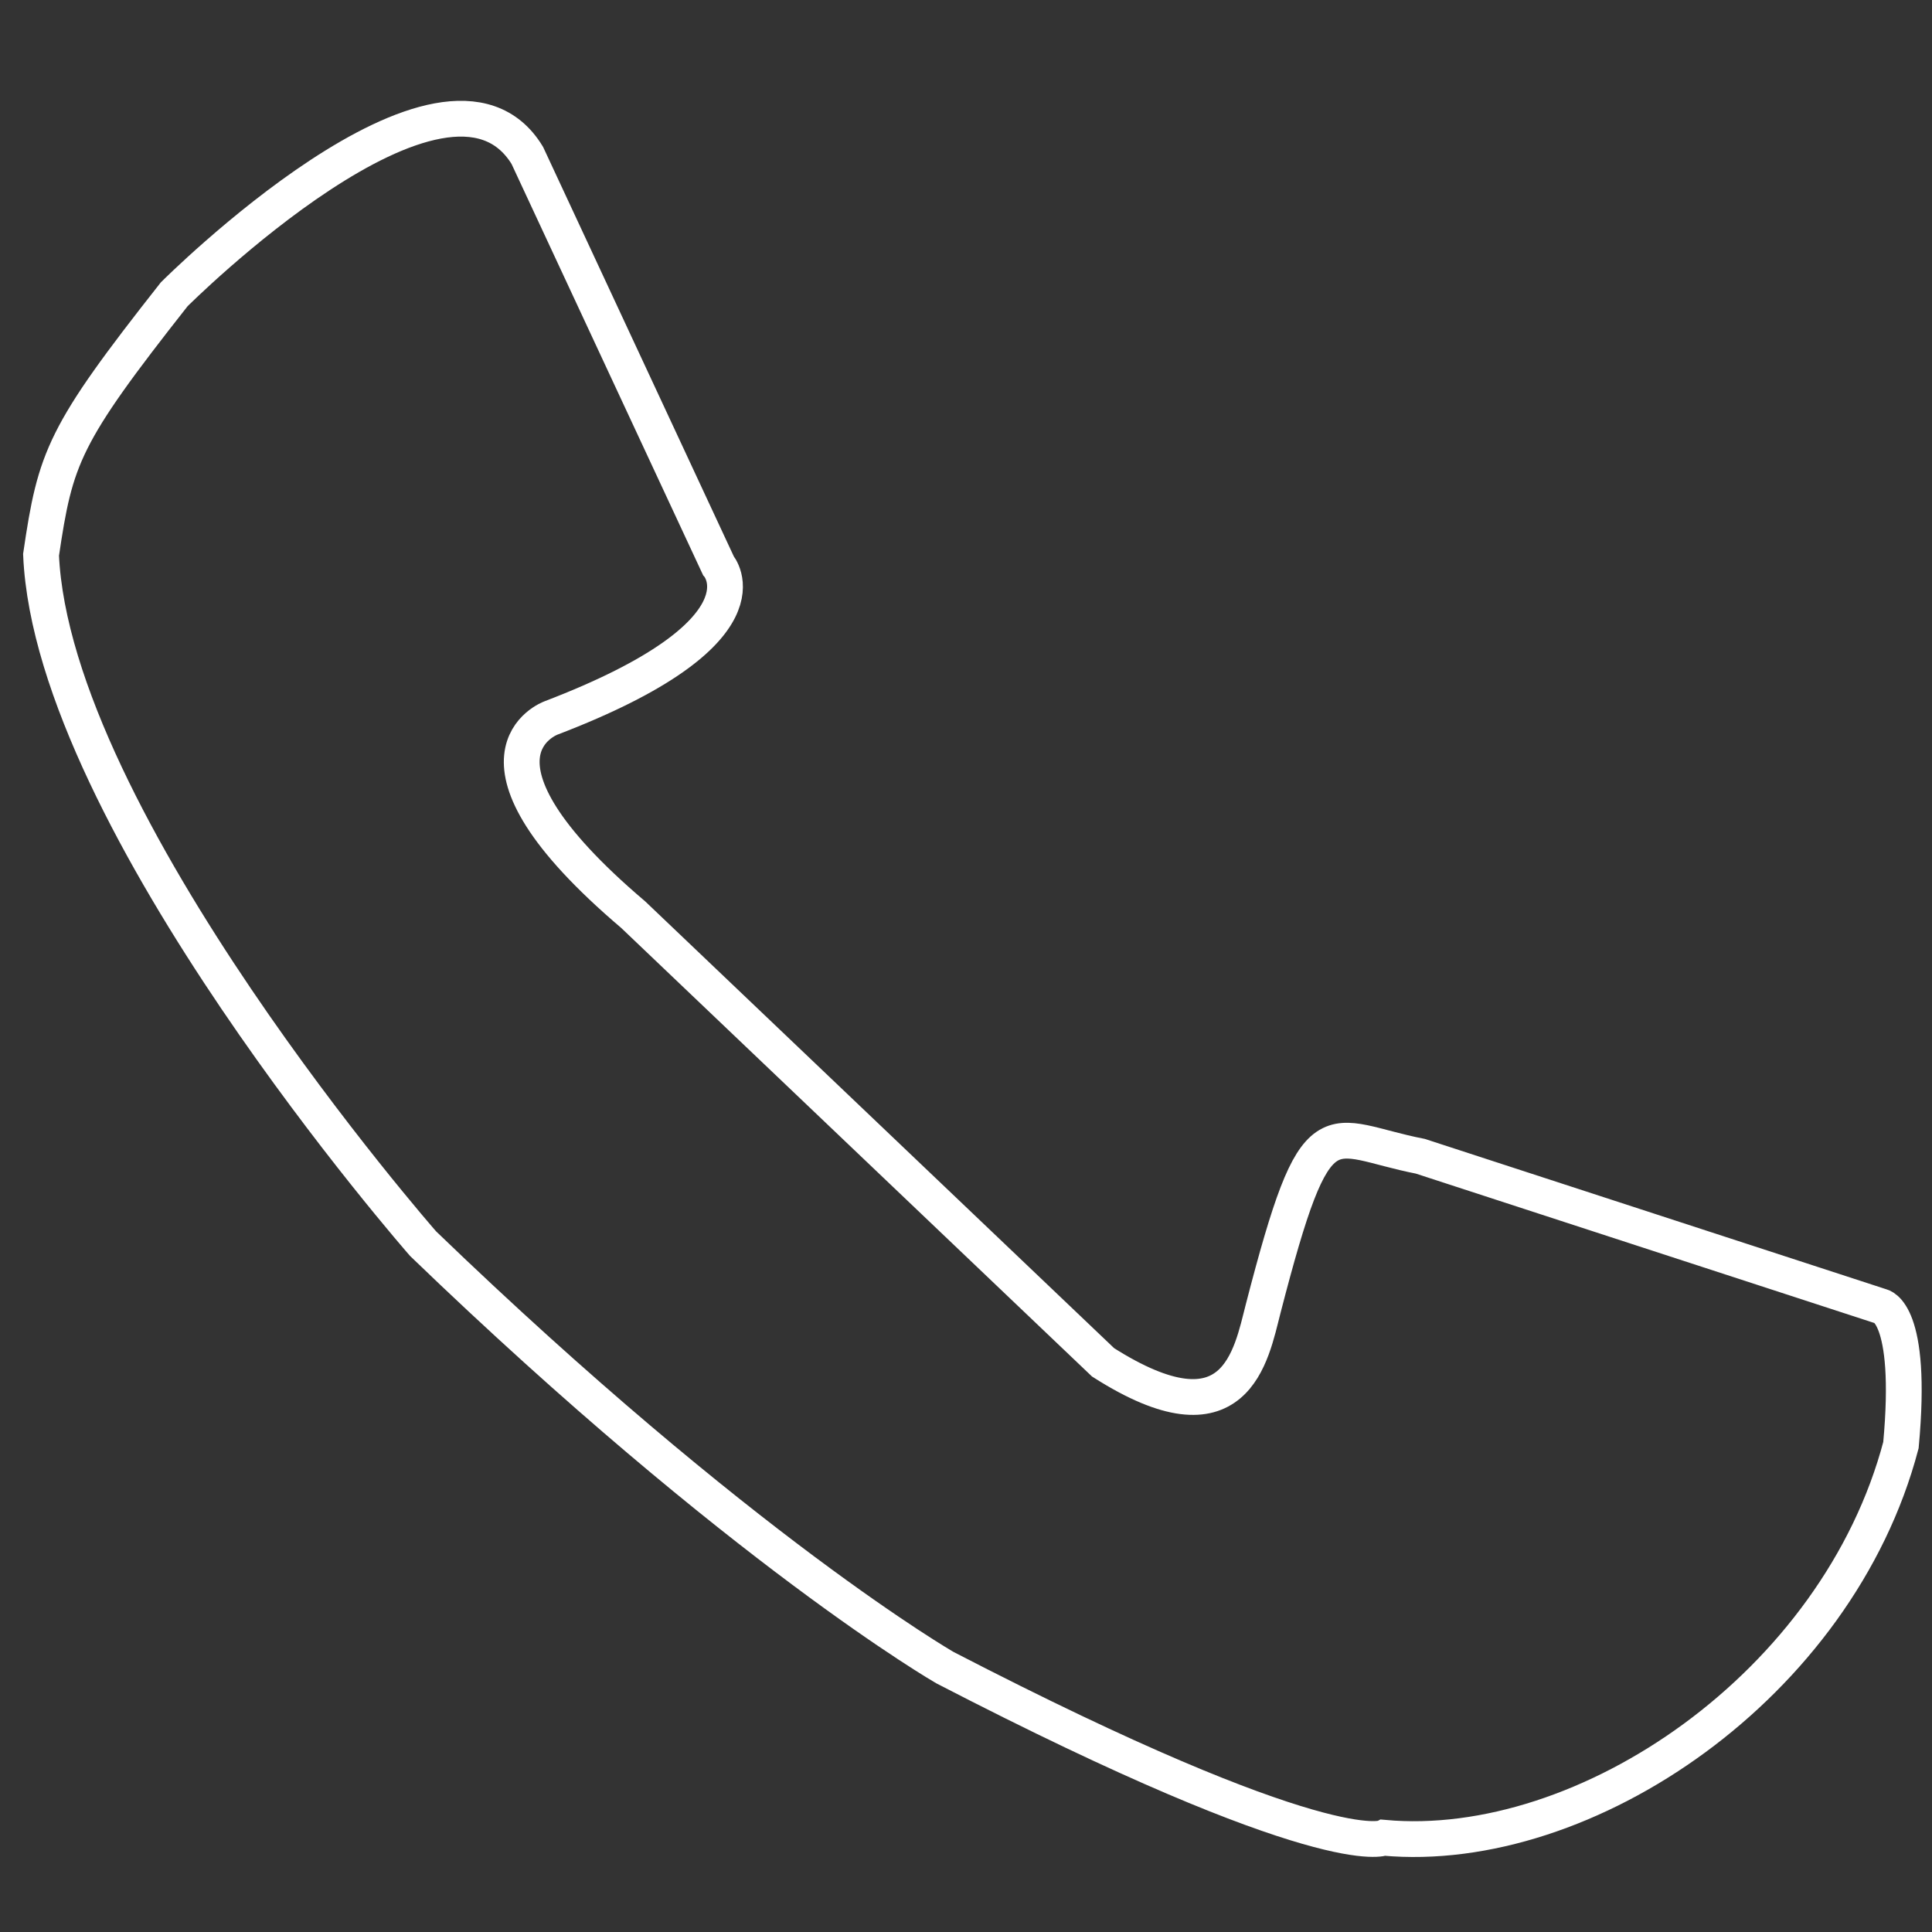 <?xml version="1.0" encoding="UTF-8" standalone="no"?>
<!-- Created with Inkscape (http://www.inkscape.org/) -->

<svg
   xmlns:dc="http://purl.org/dc/elements/1.1/"
   xmlns:cc="http://creativecommons.org/ns#"
   xmlns:rdf="http://www.w3.org/1999/02/22-rdf-syntax-ns#"
   xmlns:svg="http://www.w3.org/2000/svg"
   xmlns="http://www.w3.org/2000/svg"
   xmlns:sodipodi="http://sodipodi.sourceforge.net/DTD/sodipodi-0.dtd"
   xmlns:inkscape="http://www.inkscape.org/namespaces/inkscape"
   version="1.0"
   width="216"
   height="216"
   id="svg1925"
   inkscape:version="0.91 r13725"
   sodipodi:docname="call-outline-white.svg">
  <rect width="100%" height="100%" fill="#333333" stroke="none"/>
  <sodipodi:namedview
     pagecolor="#ffffff"
     bordercolor="#666666"
     borderopacity="1"
     objecttolerance="10"
     gridtolerance="10"
     guidetolerance="10"
     inkscape:pageopacity="0"
     inkscape:pageshadow="2"
     inkscape:window-width="1280"
     inkscape:window-height="752"
     id="namedview13"
     showgrid="false"
     inkscape:zoom="1"
     inkscape:cx="86.759899"
     inkscape:cy="107.53316"
     inkscape:window-x="0"
     inkscape:window-y="0"
     inkscape:window-maximized="1"
     inkscape:current-layer="svg1925" />
  <defs
     id="defs1928" />
  <path
     style="fill:none;fill-rule:evenodd;stroke:#ffffff;stroke-width:4;stroke-linecap:butt;stroke-linejoin:miter;stroke-miterlimit:4;stroke-dasharray:none;stroke-opacity:1;fill-opacity:1"
     d="M 80.31,63.227 58.952,17.373 C 49.892,2.488 19.474,32.906 19.474,32.906 7.032,48.698 6.202,51.103 4.589,62.029 l 0,0 c 1.294,29.77 42.714,77.015 42.714,77.015 35.595,34.301 58.339,47.398 58.339,47.398 42.624,22.047 49.047,19.019 49.047,19.019 22.61,2.073 50.787,-17.137 57.839,-43.897 1.39,-14.959 -2.231,-15.512 -2.231,-15.512 l -51.499,-16.781 c -10.585,-2.061 -11.486,-6.52 -17.572,17.027 -1.349,5.218 -3.002,15.508 -17.901,6.012 L 70.793,102.26 C 49.874,84.488 61.61,80.267 61.61,80.267 86.788,70.64 80.31,63.227 80.31,63.227 Z"
     id="path4701"
     inkscape:connector-curvature="0"
     sodipodi:nodetypes="cccccccccccscccc" />
</svg>
